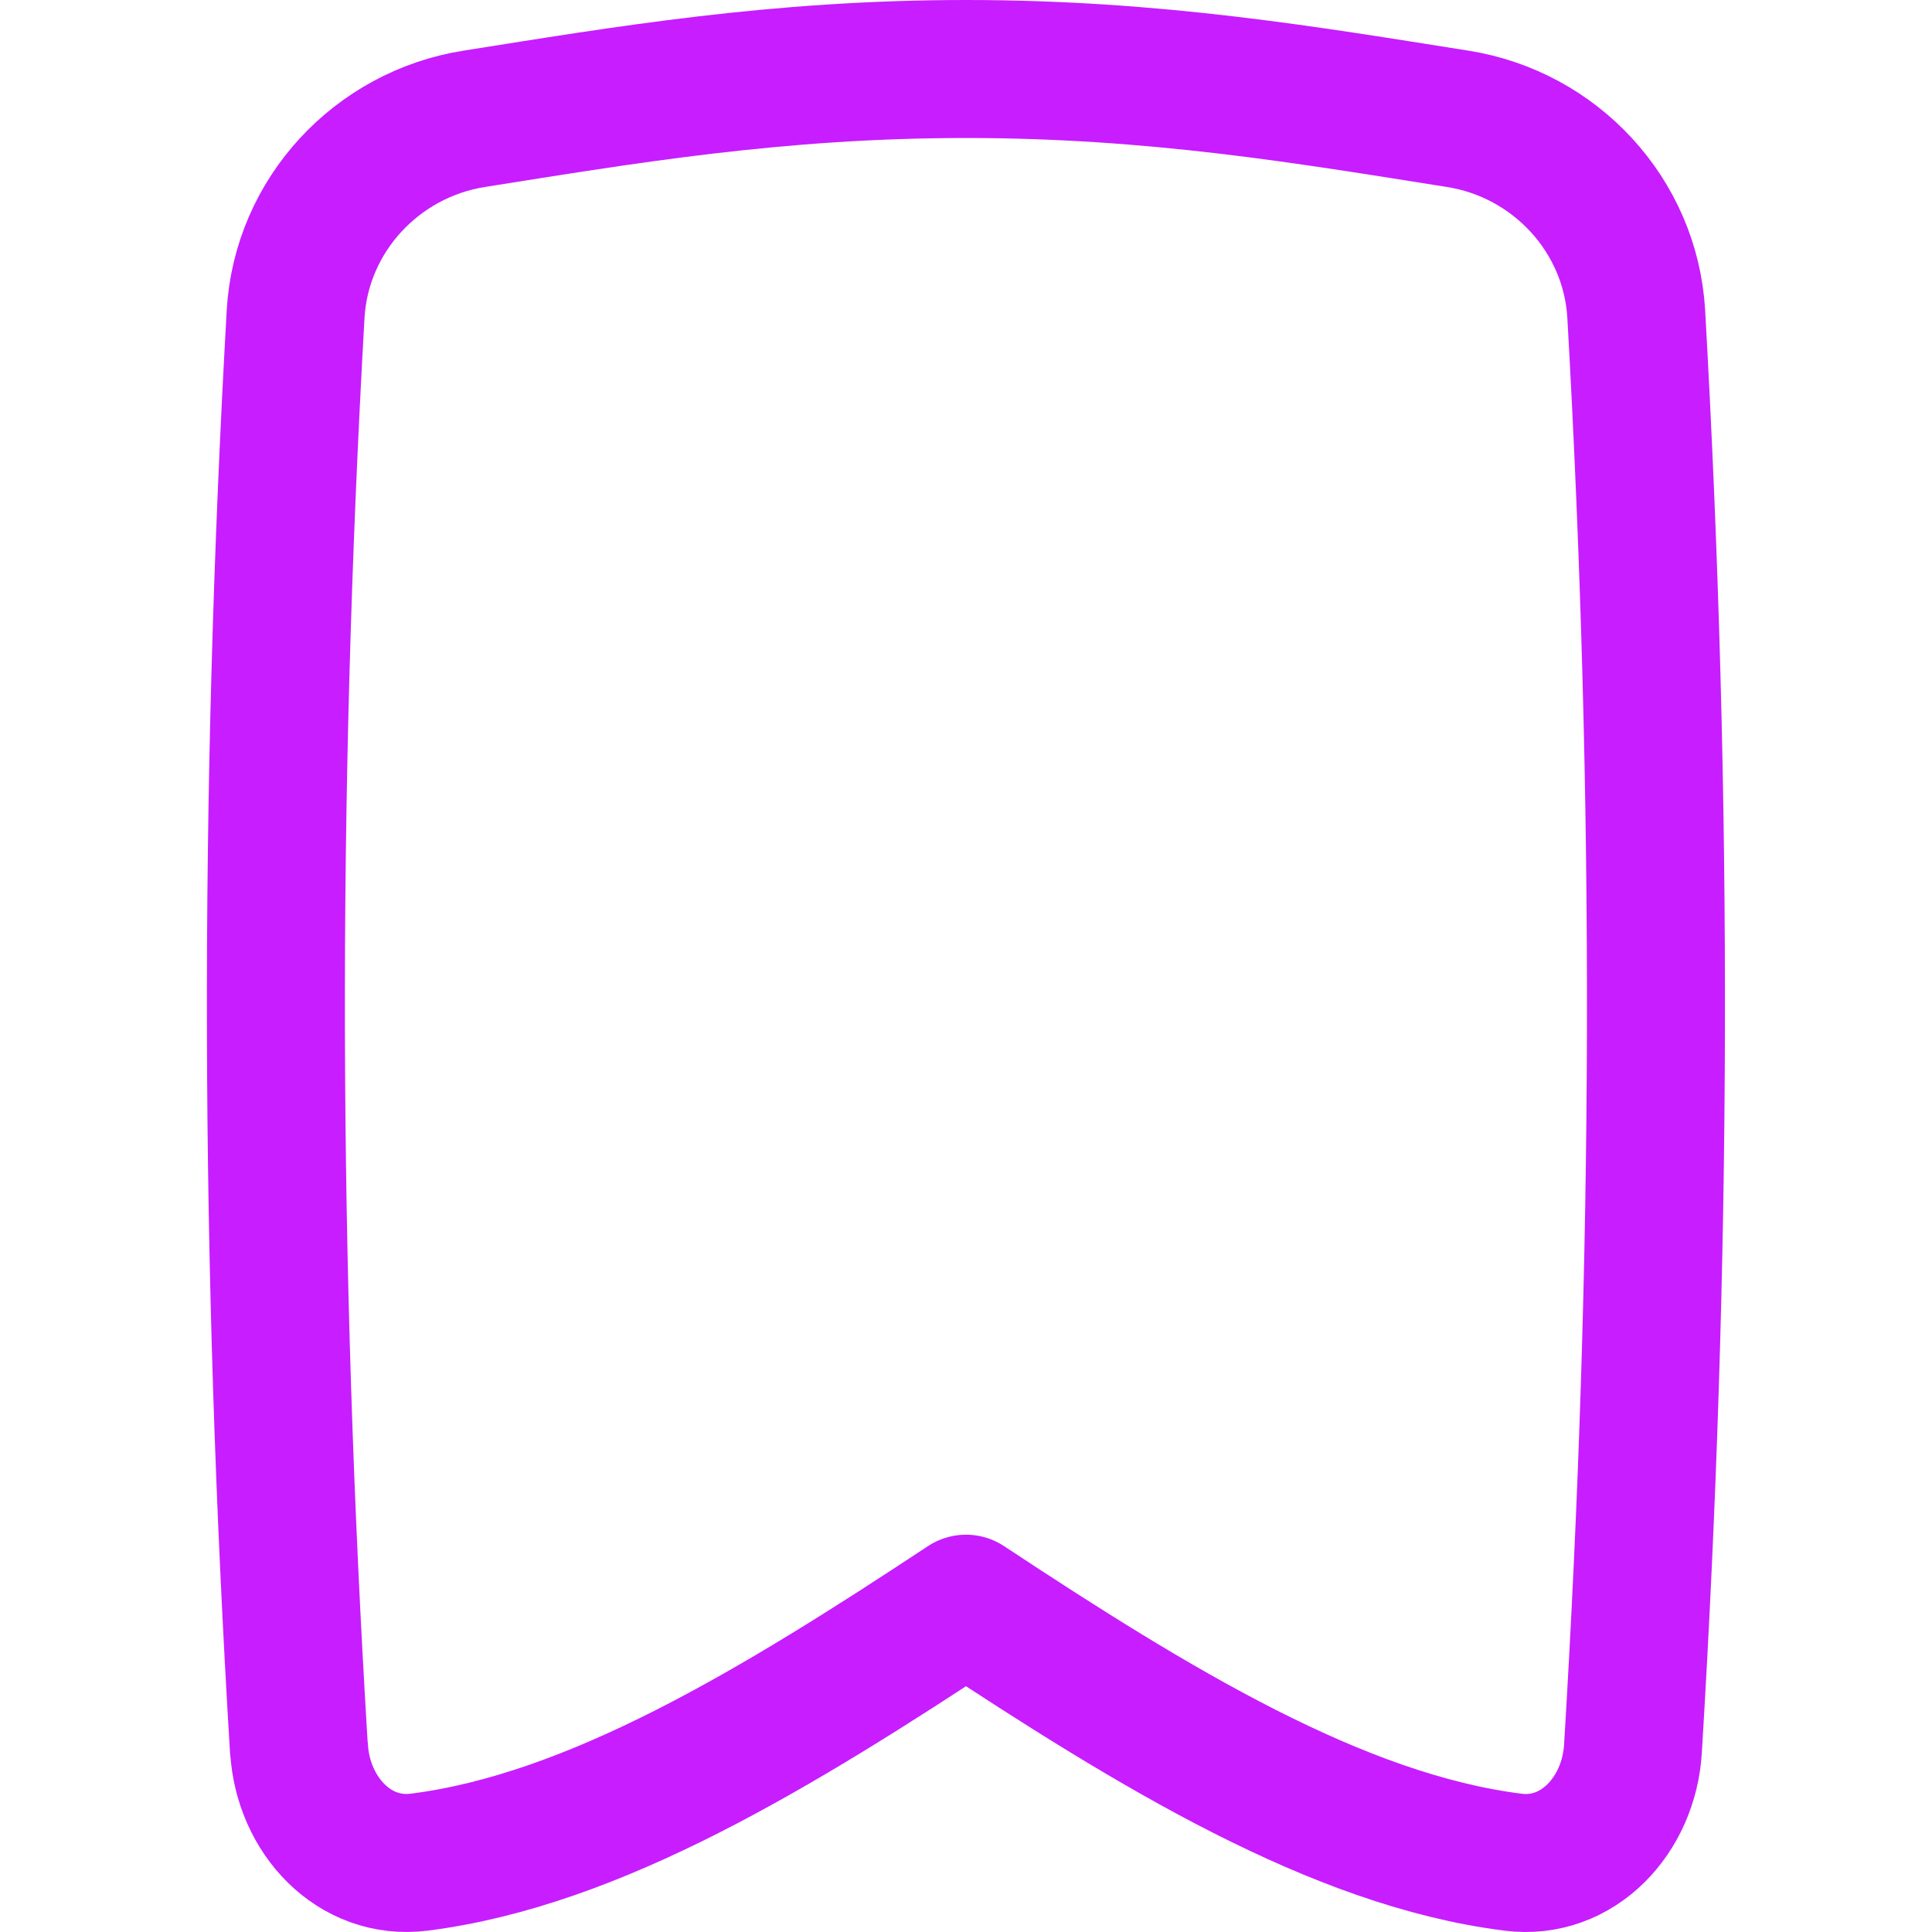 <svg xmlns="http://www.w3.org/2000/svg" fill="none" viewBox="0 0 14 14" id="Bookmark--Streamline-Flex-Neon">
  <desc>
    Bookmark Streamline Icon: https://streamlinehq.com
  </desc>
  <g id="bookmark--bookmarks-tags-favorite">
    <path id="Intersect" stroke="#c71dff" stroke-linecap="round" stroke-linejoin="round" d="M2.167 12.672c0.029 0.481 0.399 0.881 0.87 0.822C4.307 13.334 5.634 12.523 7 11.621c1.366 0.902 2.693 1.713 3.963 1.873 0.471 0.06 0.841 -0.341 0.87 -0.822 0.214 -3.518 0.222 -6.887 0.024 -10.394 -0.041 -0.721 -0.59 -1.306 -1.294 -1.417C9.477 0.689 8.369 0.5 7 0.5 5.631 0.5 4.523 0.689 3.436 0.861c-0.703 0.111 -1.253 0.696 -1.294 1.417 -0.198 3.507 -0.19 6.876 0.024 10.394Z" stroke-width="1"></path>
  </g>
</svg>